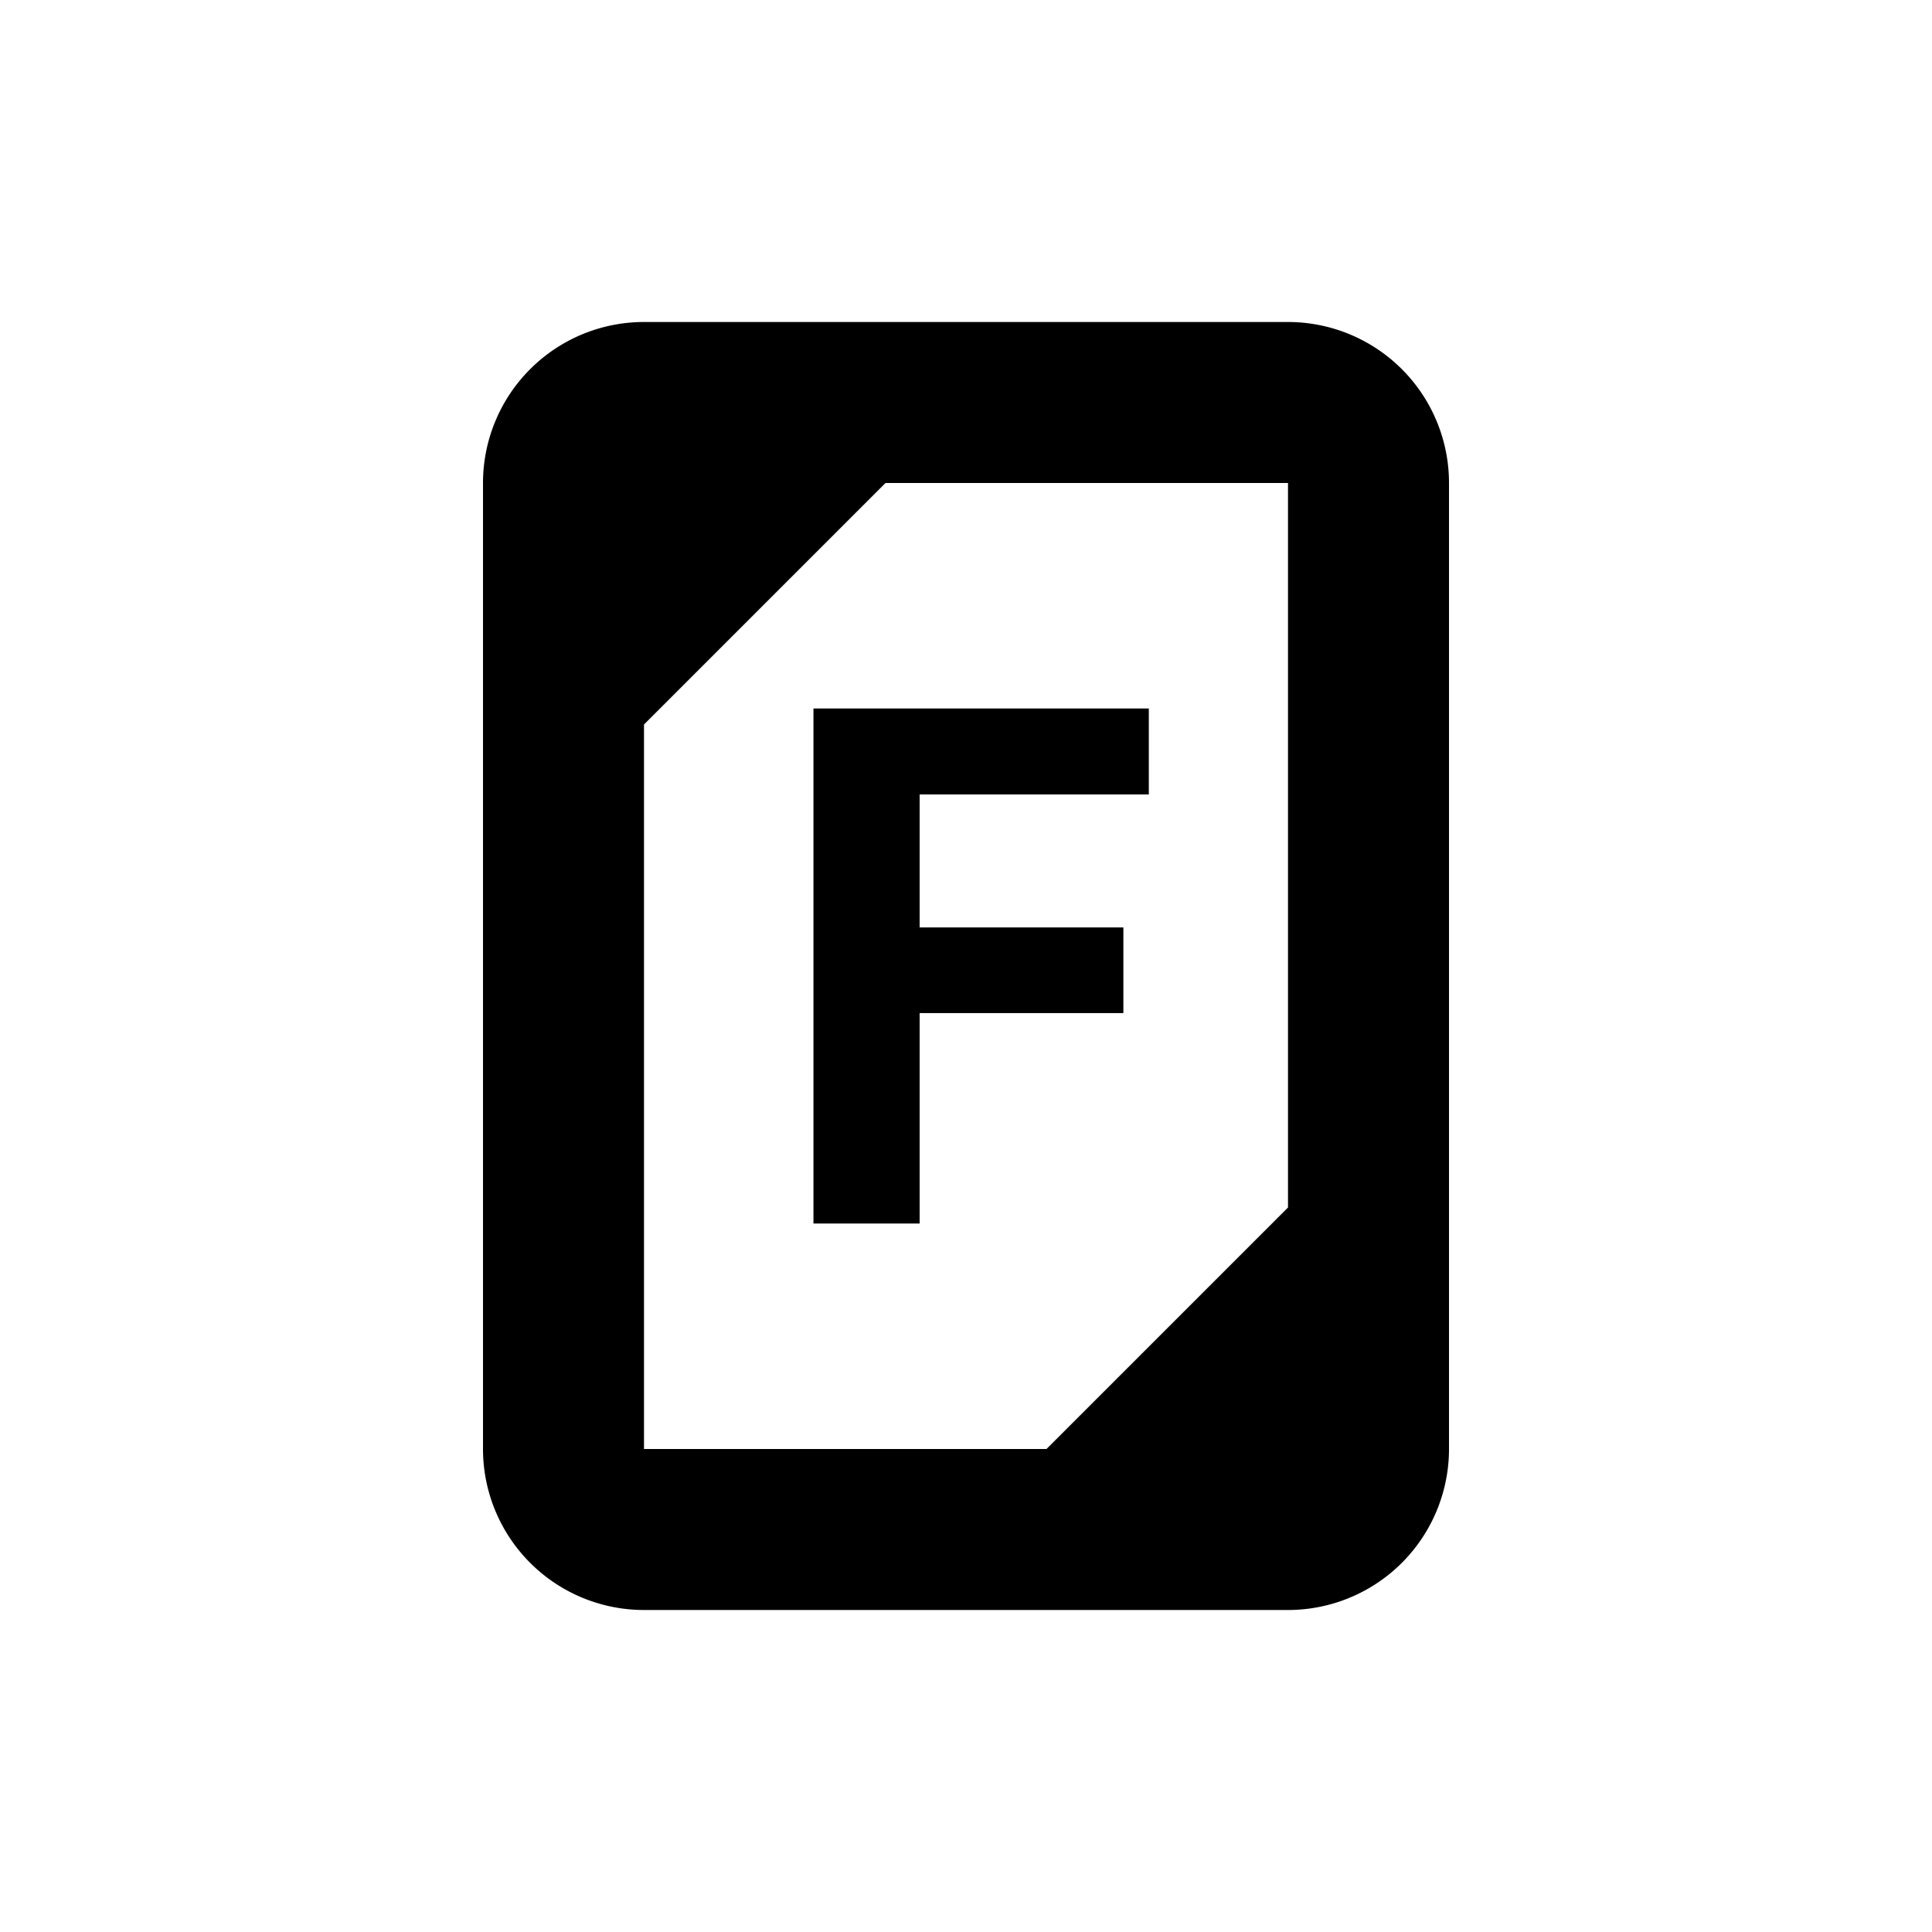 <svg xmlns="http://www.w3.org/2000/svg" width="24" height="24" viewBox="0 0 24 24">
  <g>
    <path d="M16,4H8A2,2,0,0,0,6,6V18a2,2,0,0,0,2,2h8a2,2,0,0,0,2-2V6A2,2,0,0,0,16,4ZM8,9l3-3h5v9l-3,3H8Z" fill="currentColor"/>
    <polygon points="13.955 12.585 13.955 11.521 11.424 11.521 11.424 9.869 14.271 9.869 14.271 8.801 10.105 8.801 10.105 15.199 11.424 15.199 11.424 12.585 13.955 12.585" fill="currentColor"/>
  </g>
  <rect width="24" height="24" fill="none"/>
</svg>
